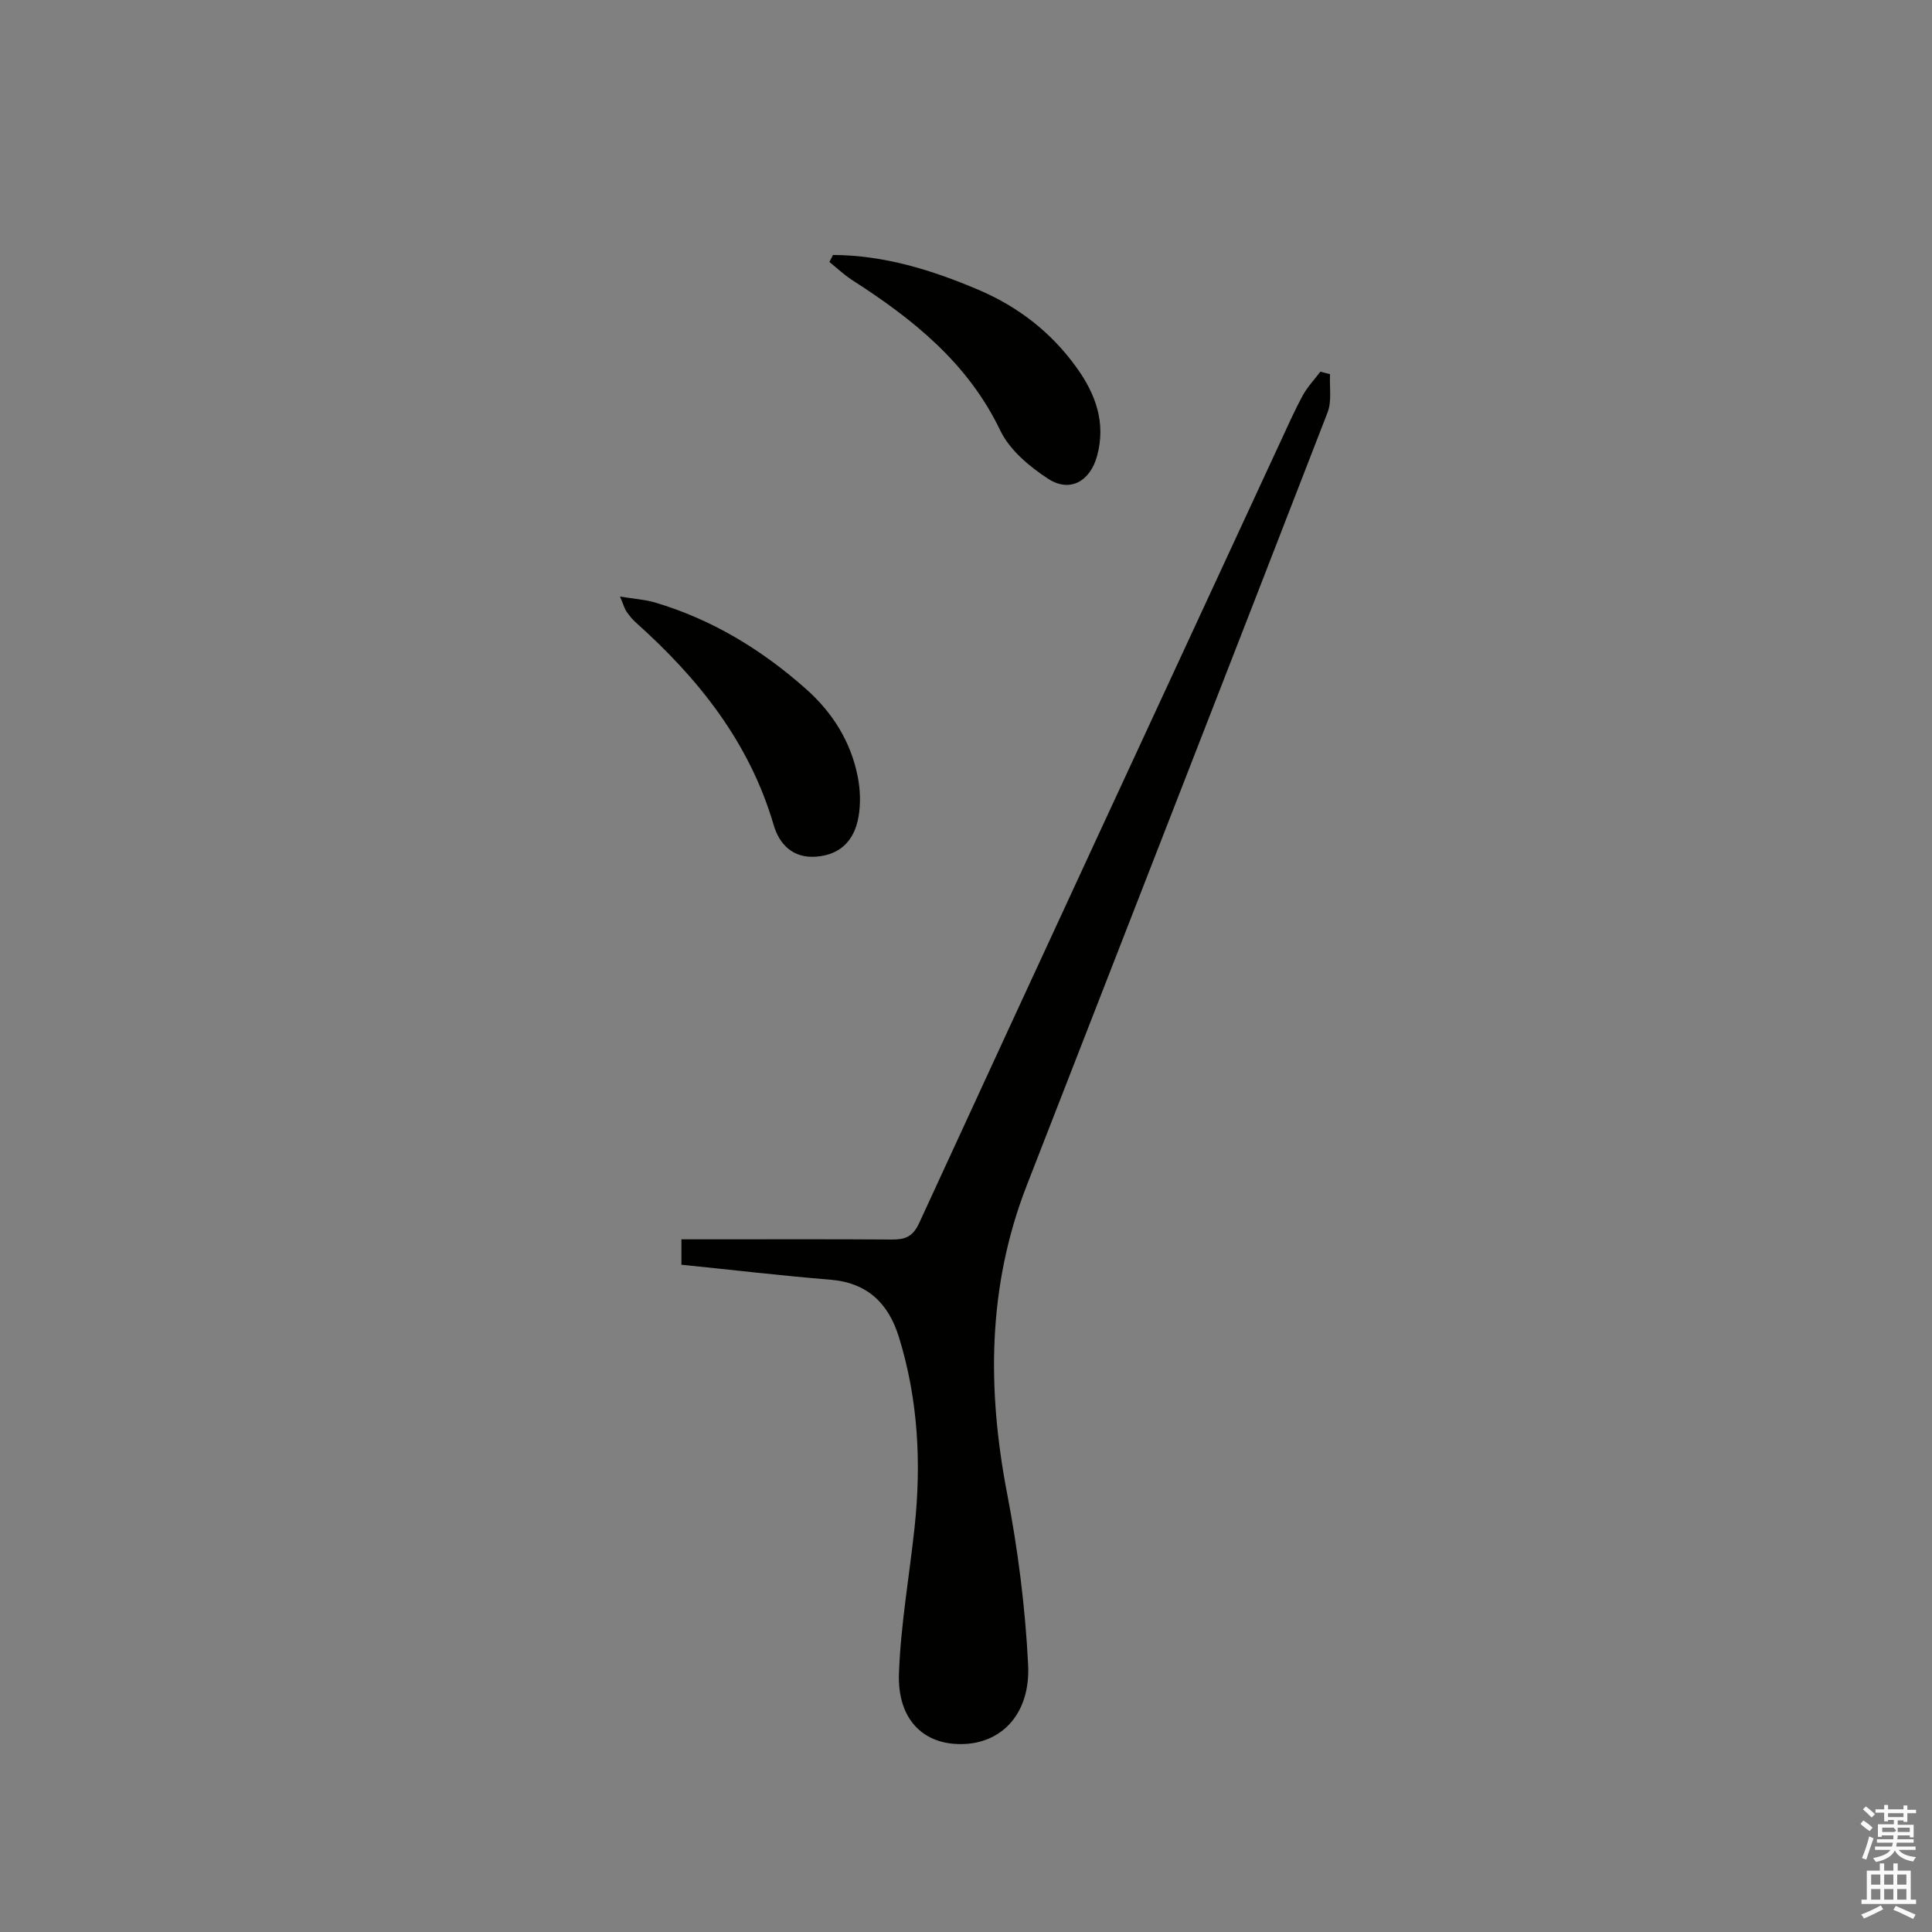 <svg enable-background="new 0 0 400 400" viewBox="0 0 400 400" xmlns="http://www.w3.org/2000/svg"><rect x="0" y="0" width="400" height="400" fill="#808080" stroke="none"/><path d="m385.2 377.6.6-.7c.6.4 1.3.9 1.9 1.5l-.6.7c-.8-.5-1.4-1-1.9-1.5zm.3 7.1c.6-1.4 1.1-2.9 1.5-4.5.3.1.6.3.9.4-.5 1.4-1 2.9-1.5 4.4zm.2-10.1.6-.6c.7.5 1.3 1.1 1.9 1.6l-.7.7c-.6-.6-1.2-1.2-1.8-1.7zm8.4-.8h.8v.9h1.8v.7h-1.8v1.8h-.8v-.3h-1.2v.9h3.3v2.6h-.8v-.4h-2.5c0 .3 0 .6-.1.8h3.4v.7h-3.5c0 .3-.1.6-.1.8h4v.7h-3.5c.7.9 1.9 1.3 3.6 1.5-.2.2-.4.5-.6.9-1.9-.3-3.2-1.1-3.8-2.3-.5 1.1-1.8 2-3.9 2.4-.2-.3-.4-.5-.6-.8 1.9-.4 3.1-.9 3.6-1.7h-3.2v-.7h3.5c.1-.2.1-.5.2-.8h-3.3v-.7h3.4c0-.2 0-.5 0-.8h-2.4v.3h-.8v-2.6h3.3v-.9h-1.2v.3h-.8v-1.8h-1.8v-.7h1.8v-.9h.8v.9h3.2zm-4.4 5.5h2.4c1-.3 0-.6 0-.9h-2.4zm1.2-3.1h3.2v-.8h-3.2zm4.4 2.2h-2.4v.9h2.5v-.9z" fill="#fafafb"/><path d="m389.2 385.8h.9v1.5h1.9v-1.5h.9v1.5h2.7v6h1.1v.9h-11.3v-.9h1.1v-6h2.7zm.2 8.7.5.8c-1.2.6-2.5 1.3-4 1.9-.2-.3-.3-.6-.6-.8 1.6-.6 3-1.3 4.1-1.9zm-2-4.3h1.9v-2.1h-1.9zm0 3.1h1.9v-2.2h-1.9zm2.7-3.1h1.9v-2.1h-1.9zm0 3.1h1.9v-2.2h-1.9zm2.4 1.3c1.4.6 2.7 1.2 4.1 1.8l-.5.9c-1.5-.7-2.8-1.4-4.1-1.9zm2.2-6.5h-1.9v2.1h1.9zm-1.9 5.2h1.9v-2.2h-1.9z" fill="#fafafb"/><g fill="#010100"><path d="m141.08 261.85c0-1.78 0-3.2 0-5.26h5.55c12.66 0 25.32-.05 37.97.04 2.75.02 4.37-.52 5.7-3.4 24.79-53.87 49.74-107.67 74.66-161.47 1.54-3.32 3.02-6.67 4.76-9.88.97-1.78 2.42-3.3 3.65-4.93.67.17 1.33.35 2 .52-.14 2.65.4 5.56-.51 7.92-20.68 53.4-41.54 106.72-62.3 160.09-8.09 20.79-8.22 42.03-4.05 63.73 2.25 11.67 3.76 23.58 4.35 35.44.5 9.92-5.19 16.01-13.06 16.42-8.4.44-14.05-4.9-13.68-14.66.37-10.08 2.15-20.1 3.23-30.15 1.43-13.35.75-26.56-3.25-39.46-2.17-6.99-6.55-11.25-14.26-11.86-10.1-.82-20.16-2.02-30.76-3.09z"/><path d="m128.37 123.51c3.06.5 5.18.63 7.17 1.21 11.85 3.5 22.16 9.78 31.34 17.93 5.49 4.87 9.29 10.92 10.71 18.17.53 2.71.63 5.67.14 8.38-.84 4.66-3.59 7.75-8.71 8.16-4.92.39-7.69-2.61-8.85-6.58-5.01-17.09-15.55-30.3-28.53-41.9-.74-.66-1.37-1.46-1.94-2.27-.36-.51-.51-1.15-1.33-3.1z"/><path d="m172.46 52.79c10.55.04 20.45 3.1 30.07 7.19 8.26 3.5 15.17 8.85 20.42 16.2 3.91 5.47 6.04 11.33 4.2 18.18-1.4 5.21-5.57 7.72-10.12 4.78-3.89-2.52-8-5.98-9.94-10.02-6.72-14.02-18.09-23.06-30.65-31.13-1.68-1.08-3.15-2.49-4.72-3.75.24-.49.49-.97.74-1.45z"/></g></svg>